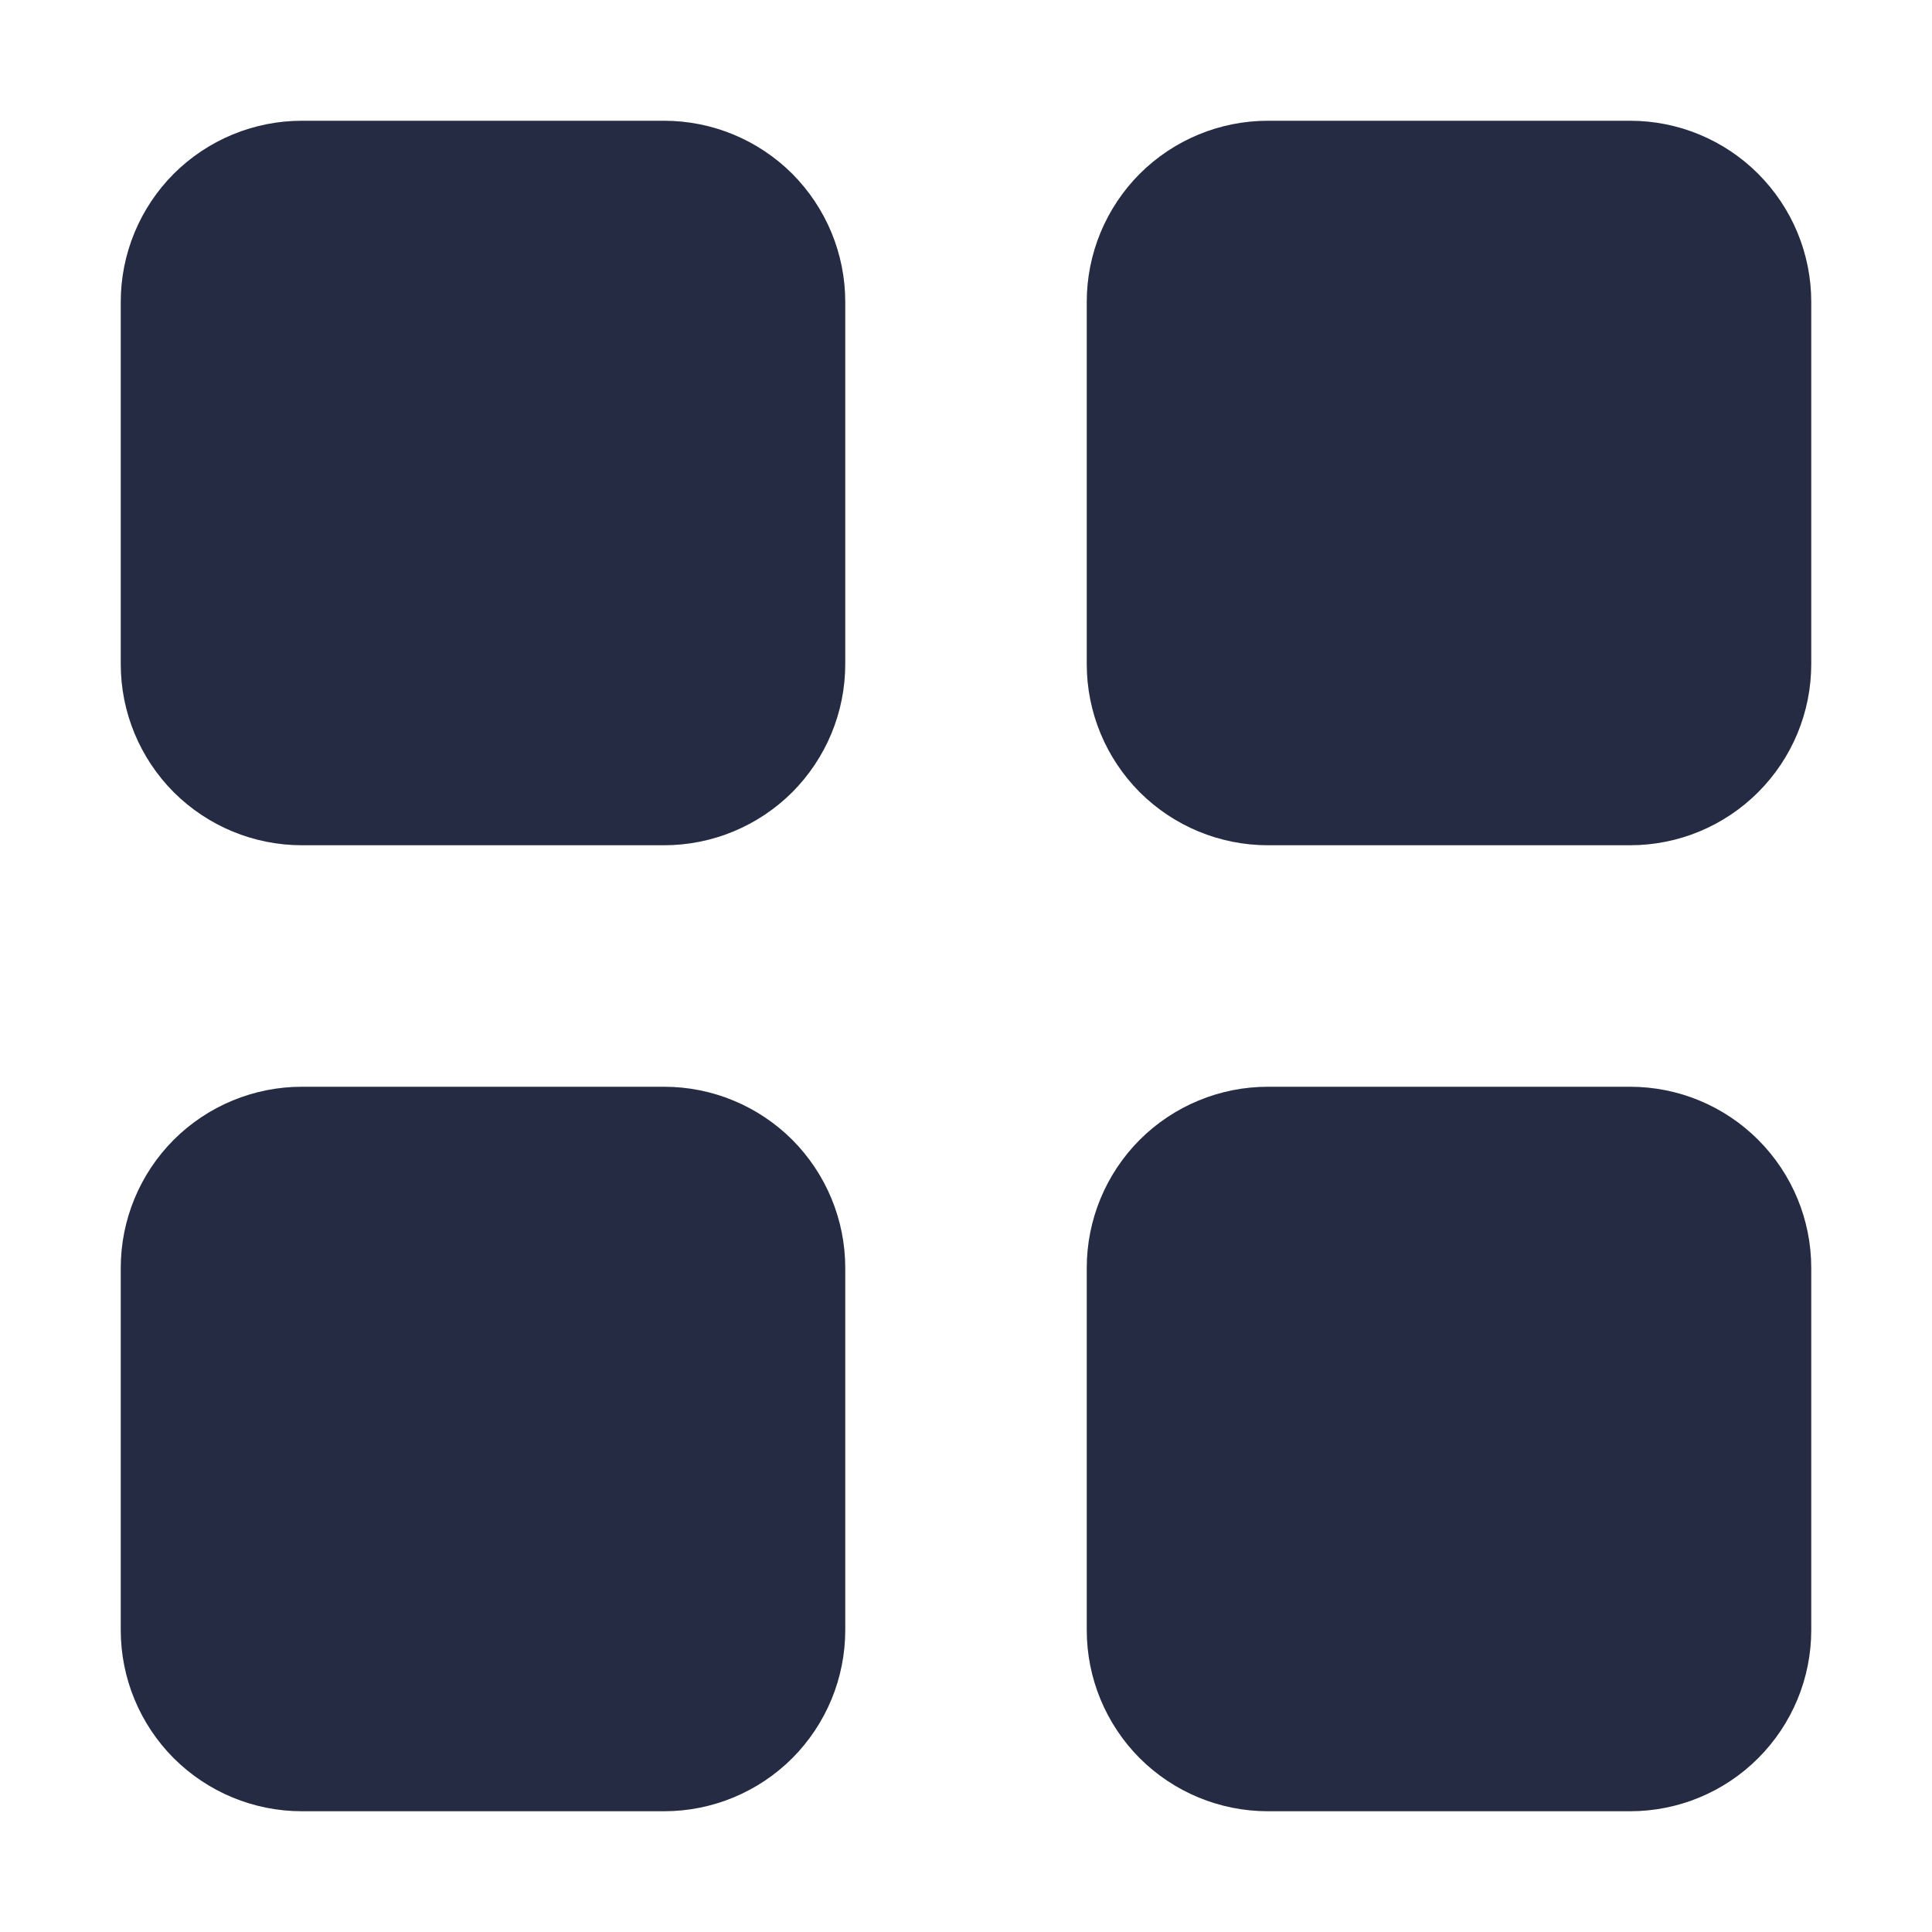 <svg width="16" height="16" viewBox="0 0 16 16" fill="none" xmlns="http://www.w3.org/2000/svg">
	<desc>
			Created with Pixso.
	</desc>
	<defs>
		<clipPath id="clip3006_10939">
			<rect id="icon" width="16" height="16" fill="white" fill-opacity="0"/>
		</clipPath>
	</defs>
	<rect id="icon" width="16" height="16" fill="#FFFFFF" fill-opacity="0"/>
	<g clip-path="url(#clip3006_10939)">
		<path id="Vector" d="M1 2.5C1 2.102 1.158 1.721 1.439 1.439C1.721 1.158 2.102 1 2.5 1L5.5 1C5.898 1 6.279 1.158 6.561 1.439C6.842 1.721 7 2.102 7 2.5L7 5.5C7 5.898 6.842 6.279 6.561 6.561C6.279 6.842 5.898 7 5.5 7L2.5 7C2.102 7 1.721 6.842 1.439 6.561C1.158 6.279 1 5.898 1 5.5L1 2.5ZM9 2.5C9 2.102 9.158 1.721 9.439 1.439C9.721 1.158 10.102 1 10.5 1L13.5 1C13.898 1 14.279 1.158 14.56 1.439C14.842 1.721 15 2.102 15 2.5L15 5.5C15 5.898 14.842 6.279 14.56 6.561C14.279 6.842 13.898 7 13.5 7L10.5 7C10.102 7 9.721 6.842 9.439 6.561C9.158 6.279 9 5.898 9 5.5L9 2.5ZM1 10.5C1 10.102 1.158 9.721 1.439 9.439C1.721 9.158 2.102 9 2.5 9L5.5 9C5.898 9 6.279 9.158 6.561 9.439C6.842 9.721 7 10.102 7 10.5L7 13.5C7 13.898 6.842 14.279 6.561 14.561C6.279 14.842 5.898 15 5.5 15L2.5 15C2.102 15 1.721 14.842 1.439 14.561C1.158 14.279 1 13.898 1 13.5L1 10.5ZM9 10.5C9 10.102 9.158 9.721 9.439 9.439C9.721 9.158 10.102 9 10.5 9L13.5 9C13.898 9 14.279 9.158 14.56 9.439C14.842 9.721 15 10.102 15 10.5L15 13.5C15 13.898 14.842 14.279 14.56 14.561C14.279 14.842 13.898 15 13.5 15L10.5 15C10.102 15 9.721 14.842 9.439 14.561C9.158 14.279 9 13.898 9 13.5L9 10.5Z" fill="#252B42" fill-opacity="1" fill-rule="nonzero"/>
	</g>
</svg>
